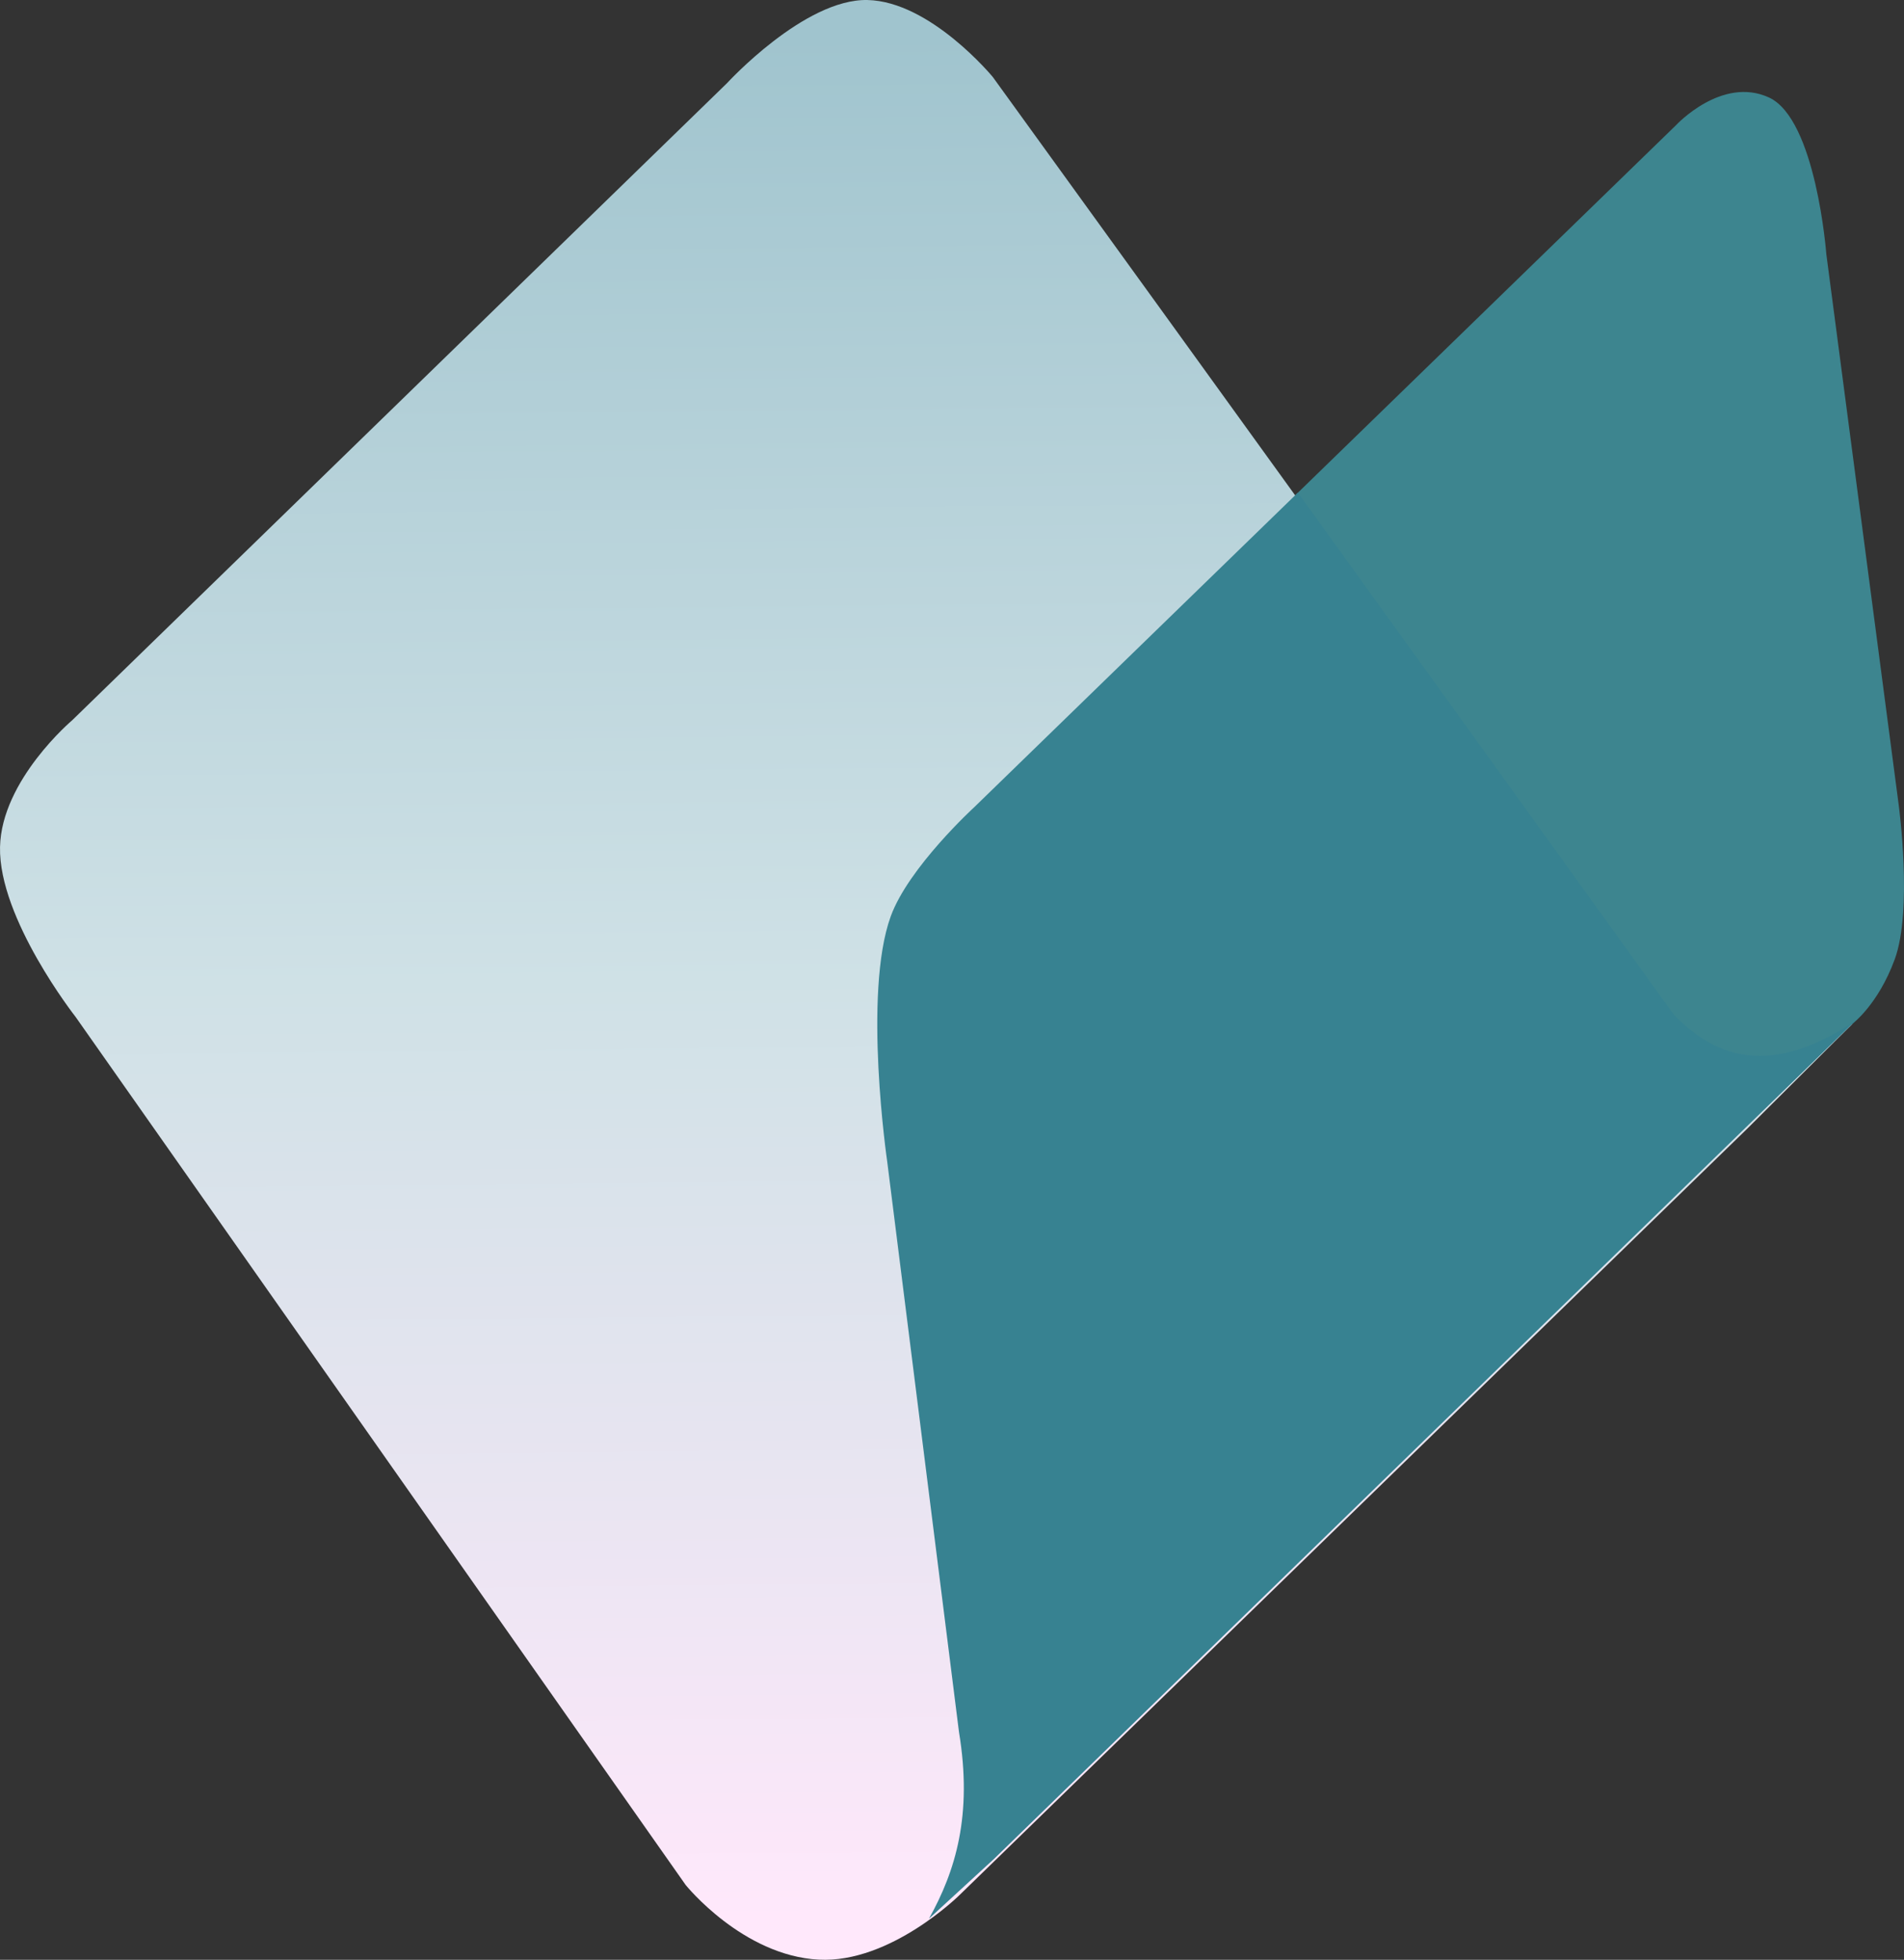 <?xml version="1.0" encoding="UTF-8" standalone="no"?>
<!-- Created with Inkscape (http://www.inkscape.org/) -->

<svg
   width="128.697mm"
   height="132.494mm"
   viewBox="0 0 128.697 132.494"
   version="1.1"
   id="svg5"
   inkscape:export-filename="/home/john/ait.png"
   inkscape:export-xdpi="142.55"
   inkscape:export-ydpi="142.55"
   inkscape:version="1.1.2 (0a00cf5339, 2022-02-04)"
   sodipodi:docname="logo.svg"
   xmlns:inkscape="http://www.inkscape.org/namespaces/inkscape"
   xmlns:sodipodi="http://sodipodi.sourceforge.net/DTD/sodipodi-0.dtd"
   xmlns:xlink="http://www.w3.org/1999/xlink"
   xmlns="http://www.w3.org/2000/svg"
   xmlns:svg="http://www.w3.org/2000/svg">
  <rect x="0" y="0" width="128.697" height="132.494" fill="#333333" stroke="none"/>
  <sodipodi:namedview
     id="namedview7"
     pagecolor="#ffffff"
     bordercolor="#666666"
     borderopacity="1.0"
     inkscape:pageshadow="2"
     inkscape:pageopacity="0.0"
     inkscape:pagecheckerboard="0"
     inkscape:document-units="mm"
     showgrid="false"
     fit-margin-top="0"
     fit-margin-left="0"
     fit-margin-right="0"
     fit-margin-bottom="0"
     inkscape:zoom="0.043505778"
     inkscape:cx="2114.6616"
     inkscape:cy="0"
     inkscape:window-width="1920"
     inkscape:window-height="1009"
     inkscape:window-x="0"
     inkscape:window-y="0"
     inkscape:window-maximized="1"
     inkscape:current-layer="layer1" />
  <defs
     id="defs2">
    <linearGradient
       inkscape:collect="always"
       id="linearGradient33647-4-0">
      <stop
         style="stop-color:#a0c4ce;stop-opacity:1;"
         offset="0"
         id="stop33643" />
      <stop
         style="stop-color:#cfe1e6;stop-opacity:1;"
         offset="0.501"
         id="stop34376" />
      <stop
         style="stop-color:#ffe8fb;stop-opacity:1"
         offset="1"
         id="stop33645" />
    </linearGradient>
    <inkscape:perspective
       sodipodi:type="inkscape:persp3d"
       inkscape:vp_x="0 : -16.005588 : 1"
       inkscape:vp_y="0 : 999.99993 : 0"
       inkscape:vp_z="209.99999 : -16.005588 : 1"
       inkscape:persp3d-origin="104.99999 : -65.505584 : 1"
       id="perspective18611" />
    <linearGradient
       inkscape:collect="always"
       xlink:href="#linearGradient33647-4-0"
       id="linearGradient33649-2"
       x1="-937.143"
       y1="88.827"
       x2="-935.881"
       y2="216.161"
       gradientUnits="userSpaceOnUse" />
  </defs>
  <g
     inkscape:label="Layer 1"
     inkscape:groupmode="layer"
     id="layer1"
     transform="translate(1387.343,-534.239)">
    <g
       id="g34800-5"
       transform="translate(-388.67,447.79)"
       inkscape:export-filename="/home/john/g34800-5.png"
       inkscape:export-xdpi="197.36"
       inkscape:export-ydpi="197.36">
      <path
         style="fill:#3d858f;fill-opacity:1;stroke:none;stroke-width:0.365;stroke-linecap:butt;stroke-linejoin:bevel;stroke-miterlimit:4;stroke-dasharray:none;stroke-opacity:1;paint-order:markers stroke fill"
         d="m -870.604,151.309 c 1.229,-3.347 0.274,-10.411 0.274,-10.411 l -4.897,-37.274 c 0,0 -0.69,-9.129 -3.884,-10.588 -3.194,-1.459 -6.28,1.881 -6.28,1.881 l -47.614,46.285 c 0,0 -4.441,4.063 -5.645,7.38 -1.896,5.221 -0.237,16.577 -0.237,16.577 l 4.852,38.571 c 0.926,5.611 -0.232,9.393 -2.03,12.614 l 4.389,-4.033 52.235,-50.83 5.994,-5.833 c 0,0 1.721,-1.282 2.843,-4.341 z"
         id="rect815-8-7-0-5-8-6-9-8-9-9-9-0-5"
         inkscape:connector-curvature="0"
         sodipodi:nodetypes="scczccsccccccss" />
      <path
         style="fill:url(#linearGradient33649-2);fill-opacity:1;stroke:none;stroke-width:0.365;stroke-linecap:butt;stroke-linejoin:bevel;stroke-miterlimit:4;stroke-dasharray:none;stroke-opacity:1;paint-order:markers stroke fill"
         d="m -873.447,155.649 c -5.653,3.77 -9.333,2.605 -12.271,-0.417 -25.762,-35.8 -26.302,-36.548 -45.848,-63.576 0,0 -4.209,-5.114 -8.473,-5.206 -4.264,-0.091 -9.495,5.623 -9.495,5.623 l -44.256,43.066 c 0,0 -4.784,4.041 -4.881,8.573 -0.104,4.842 5.104,11.48 5.104,11.48 l 41.241,58.692 c 0,0 3.842,4.776 8.995,5.048 4.856,0.257 9.527,-4.379 9.527,-4.379 l 53.274,-51.84 z"
         id="rect815-8-7-9-2-3-6-29-3-2-6-0-93-4-2"
         inkscape:connector-curvature="0"
         sodipodi:nodetypes="ccczccsccsccc" />
      <path
         id="rect815-8-7-0-5-8-6-9-2-0-8-6-8-9"
         style="fill:#378291;fill-opacity:1;stroke:none;stroke-width:0.365;stroke-linecap:butt;stroke-linejoin:bevel;stroke-miterlimit:4;stroke-dasharray:none;stroke-opacity:1;paint-order:markers stroke fill"
         d="m -910.945,119.754 -21.876,21.265 c 0,0 -4.44,4.063 -5.645,7.38 -1.896,5.221 -0.238,16.577 -0.238,16.577 l 4.852,38.571 c 0.926,5.611 -0.232,9.393 -2.029,12.614 l 4.389,-4.033 52.234,-50.83 5.994,-5.833 c -5.653,3.77 -9.333,2.605 -12.271,-0.417 -12.979,-18.036 -19.58,-27.21 -25.412,-35.295 z" />
    </g>
  </g>
</svg>

